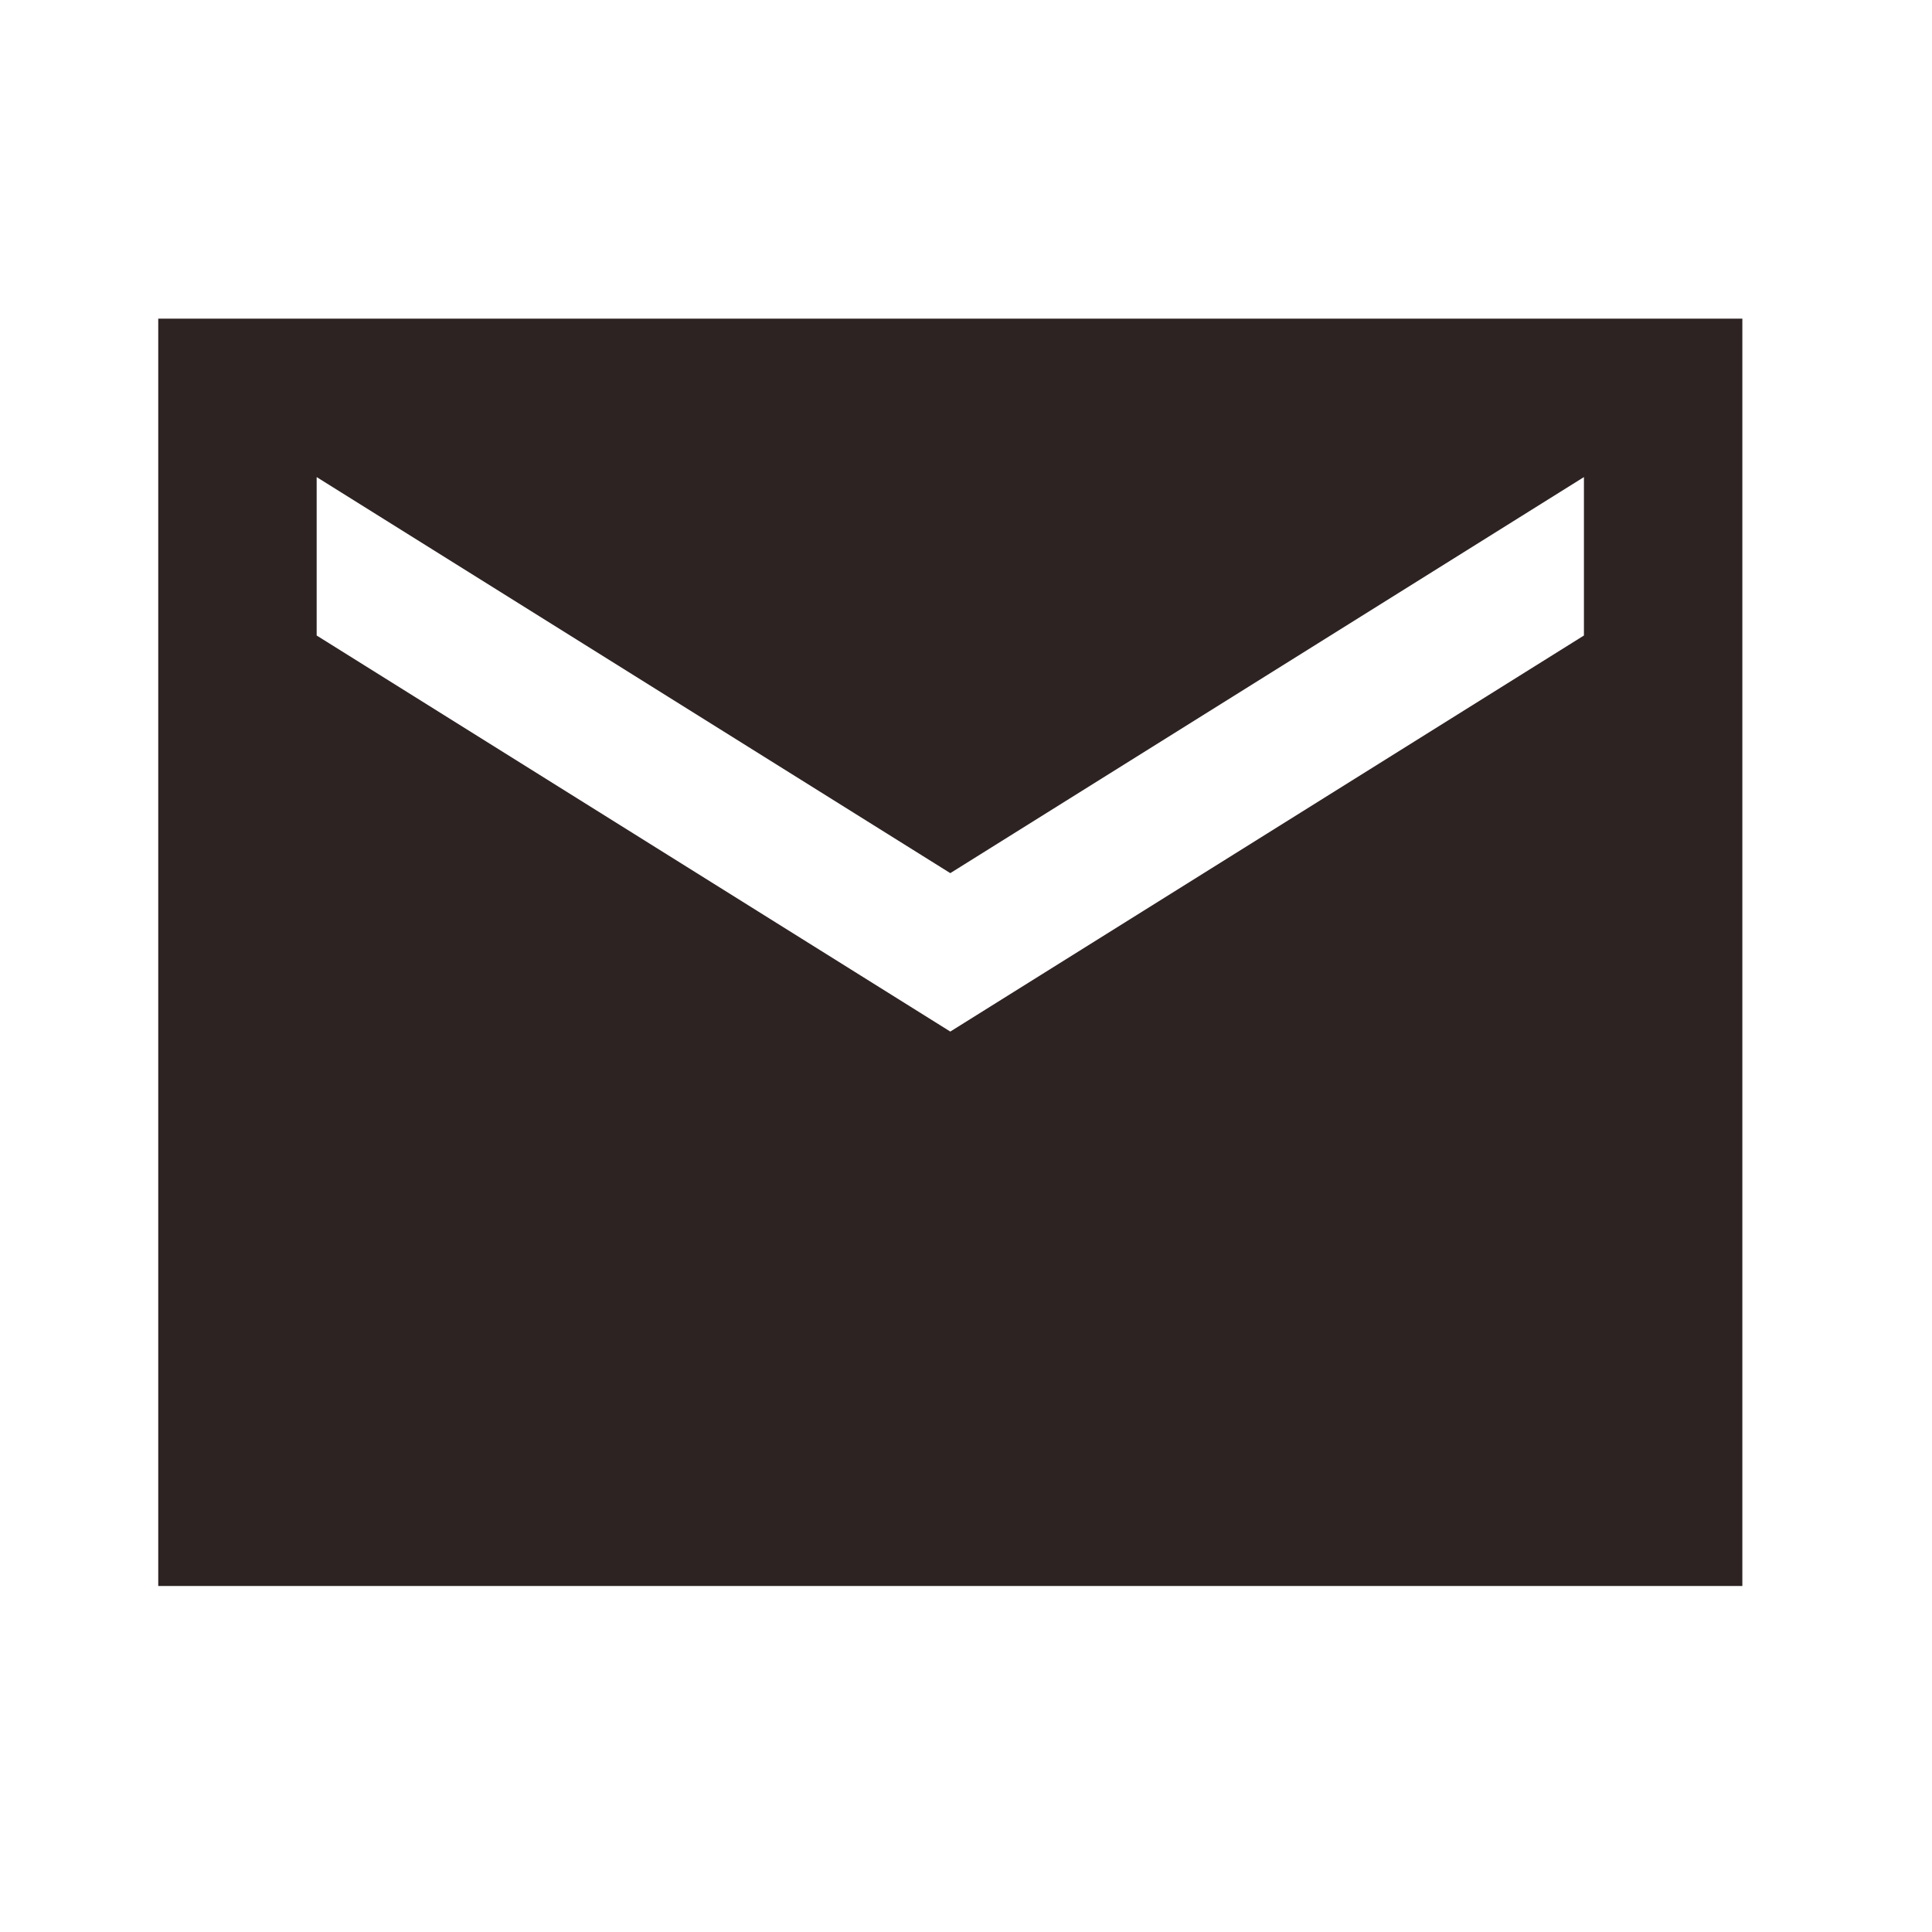 <svg width="31" height="31" viewBox="0 0 31 31" fill="none" xmlns="http://www.w3.org/2000/svg">
<path d="M27.957 5.113H2.539V25.448H27.957V5.113ZM25.415 10.197L15.248 16.552L5.081 10.197V7.655L15.248 14.01L25.415 7.655V10.197Z" fill="#2D2323"/>
</svg>

